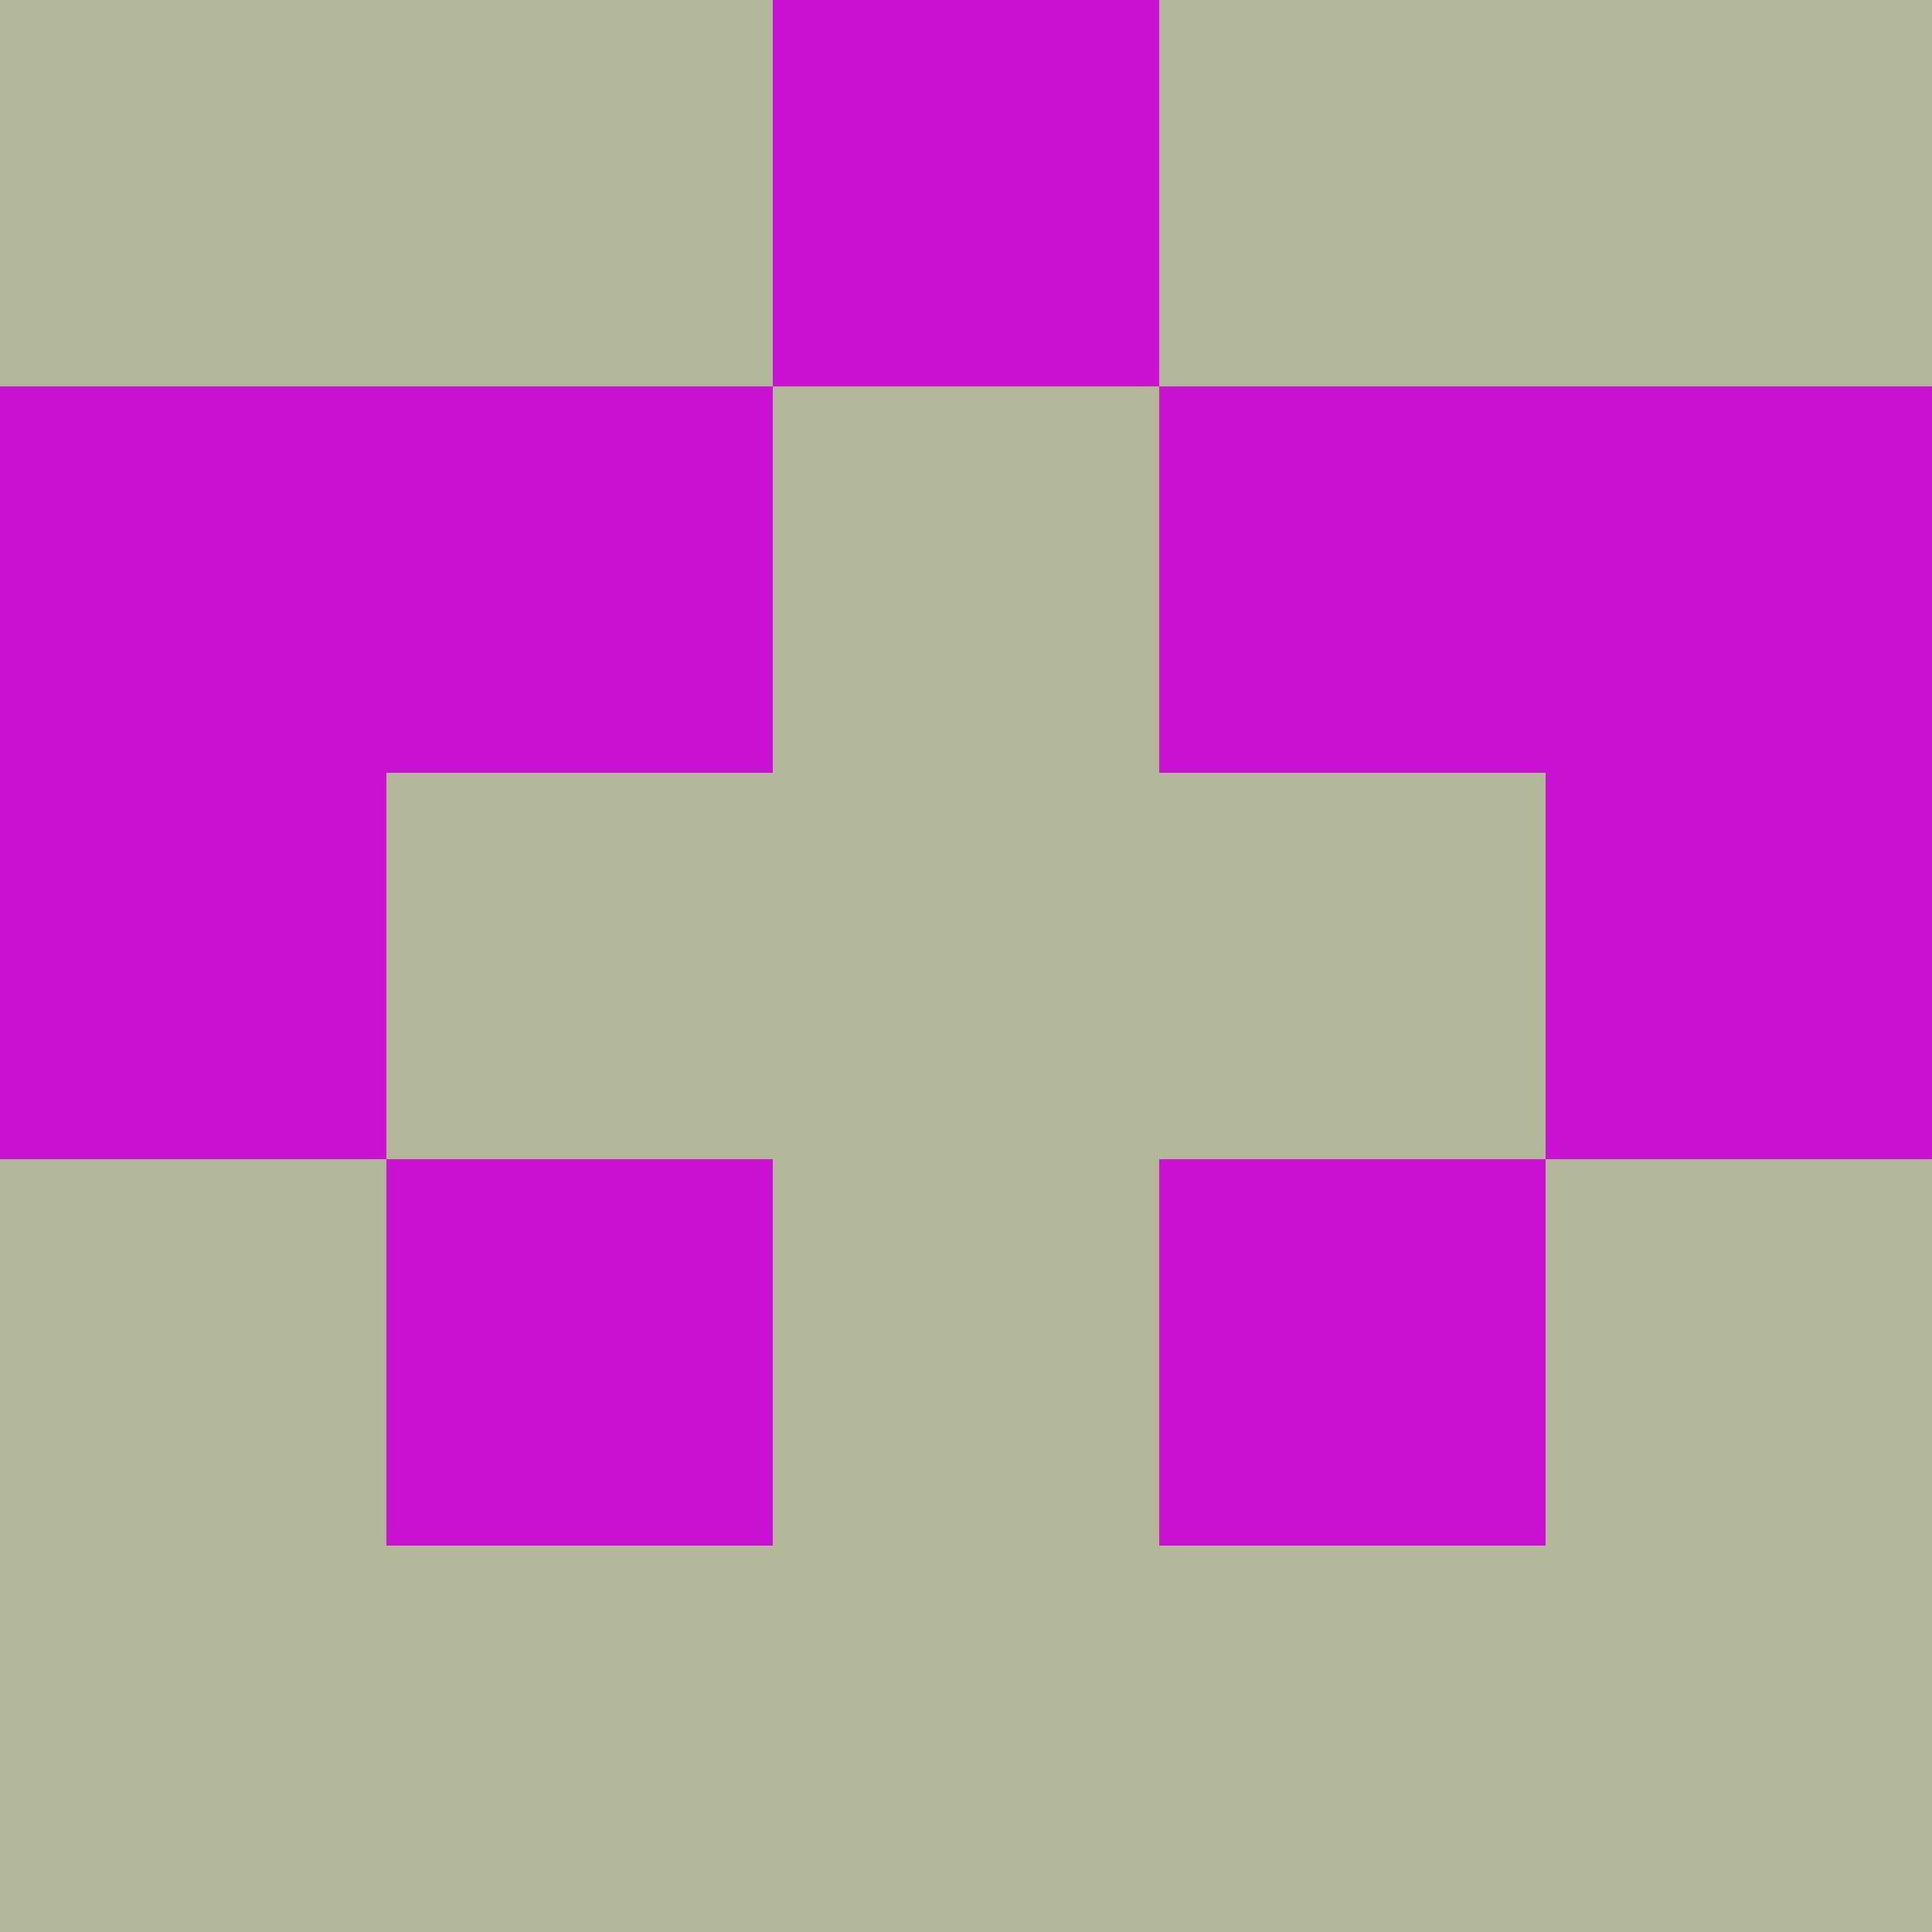 <?xml version="1.0" encoding="utf-8"?>
<!DOCTYPE svg PUBLIC "-//W3C//DTD SVG 20010904//EN"
        "http://www.w3.org/TR/2001/REC-SVG-20010904/DTD/svg10.dtd">
<svg viewBox="0 0 5 5" height="100" width="100" xml:lang="fr"
     xmlns="http://www.w3.org/2000/svg"
     xmlns:xlink="http://www.w3.org/1999/xlink">
            <rect x="0" y="0" height="1" width="1" fill="#B0B696"/>
        <rect x="4" y="0" height="1" width="1" fill="#B0B696"/>
        <rect x="1" y="0" height="1" width="1" fill="#B0B696"/>
        <rect x="3" y="0" height="1" width="1" fill="#B0B696"/>
        <rect x="2" y="0" height="1" width="1" fill="#C813D2"/>
                <rect x="0" y="1" height="1" width="1" fill="#C813D2"/>
        <rect x="4" y="1" height="1" width="1" fill="#C813D2"/>
        <rect x="1" y="1" height="1" width="1" fill="#C813D2"/>
        <rect x="3" y="1" height="1" width="1" fill="#C813D2"/>
        <rect x="2" y="1" height="1" width="1" fill="#B0B696"/>
                <rect x="0" y="2" height="1" width="1" fill="#C813D2"/>
        <rect x="4" y="2" height="1" width="1" fill="#C813D2"/>
        <rect x="1" y="2" height="1" width="1" fill="#B0B696"/>
        <rect x="3" y="2" height="1" width="1" fill="#B0B696"/>
        <rect x="2" y="2" height="1" width="1" fill="#B0B696"/>
                <rect x="0" y="3" height="1" width="1" fill="#B0B696"/>
        <rect x="4" y="3" height="1" width="1" fill="#B0B696"/>
        <rect x="1" y="3" height="1" width="1" fill="#C813D2"/>
        <rect x="3" y="3" height="1" width="1" fill="#C813D2"/>
        <rect x="2" y="3" height="1" width="1" fill="#B0B696"/>
                <rect x="0" y="4" height="1" width="1" fill="#B0B696"/>
        <rect x="4" y="4" height="1" width="1" fill="#B0B696"/>
        <rect x="1" y="4" height="1" width="1" fill="#B0B696"/>
        <rect x="3" y="4" height="1" width="1" fill="#B0B696"/>
        <rect x="2" y="4" height="1" width="1" fill="#B0B696"/>
        </svg>